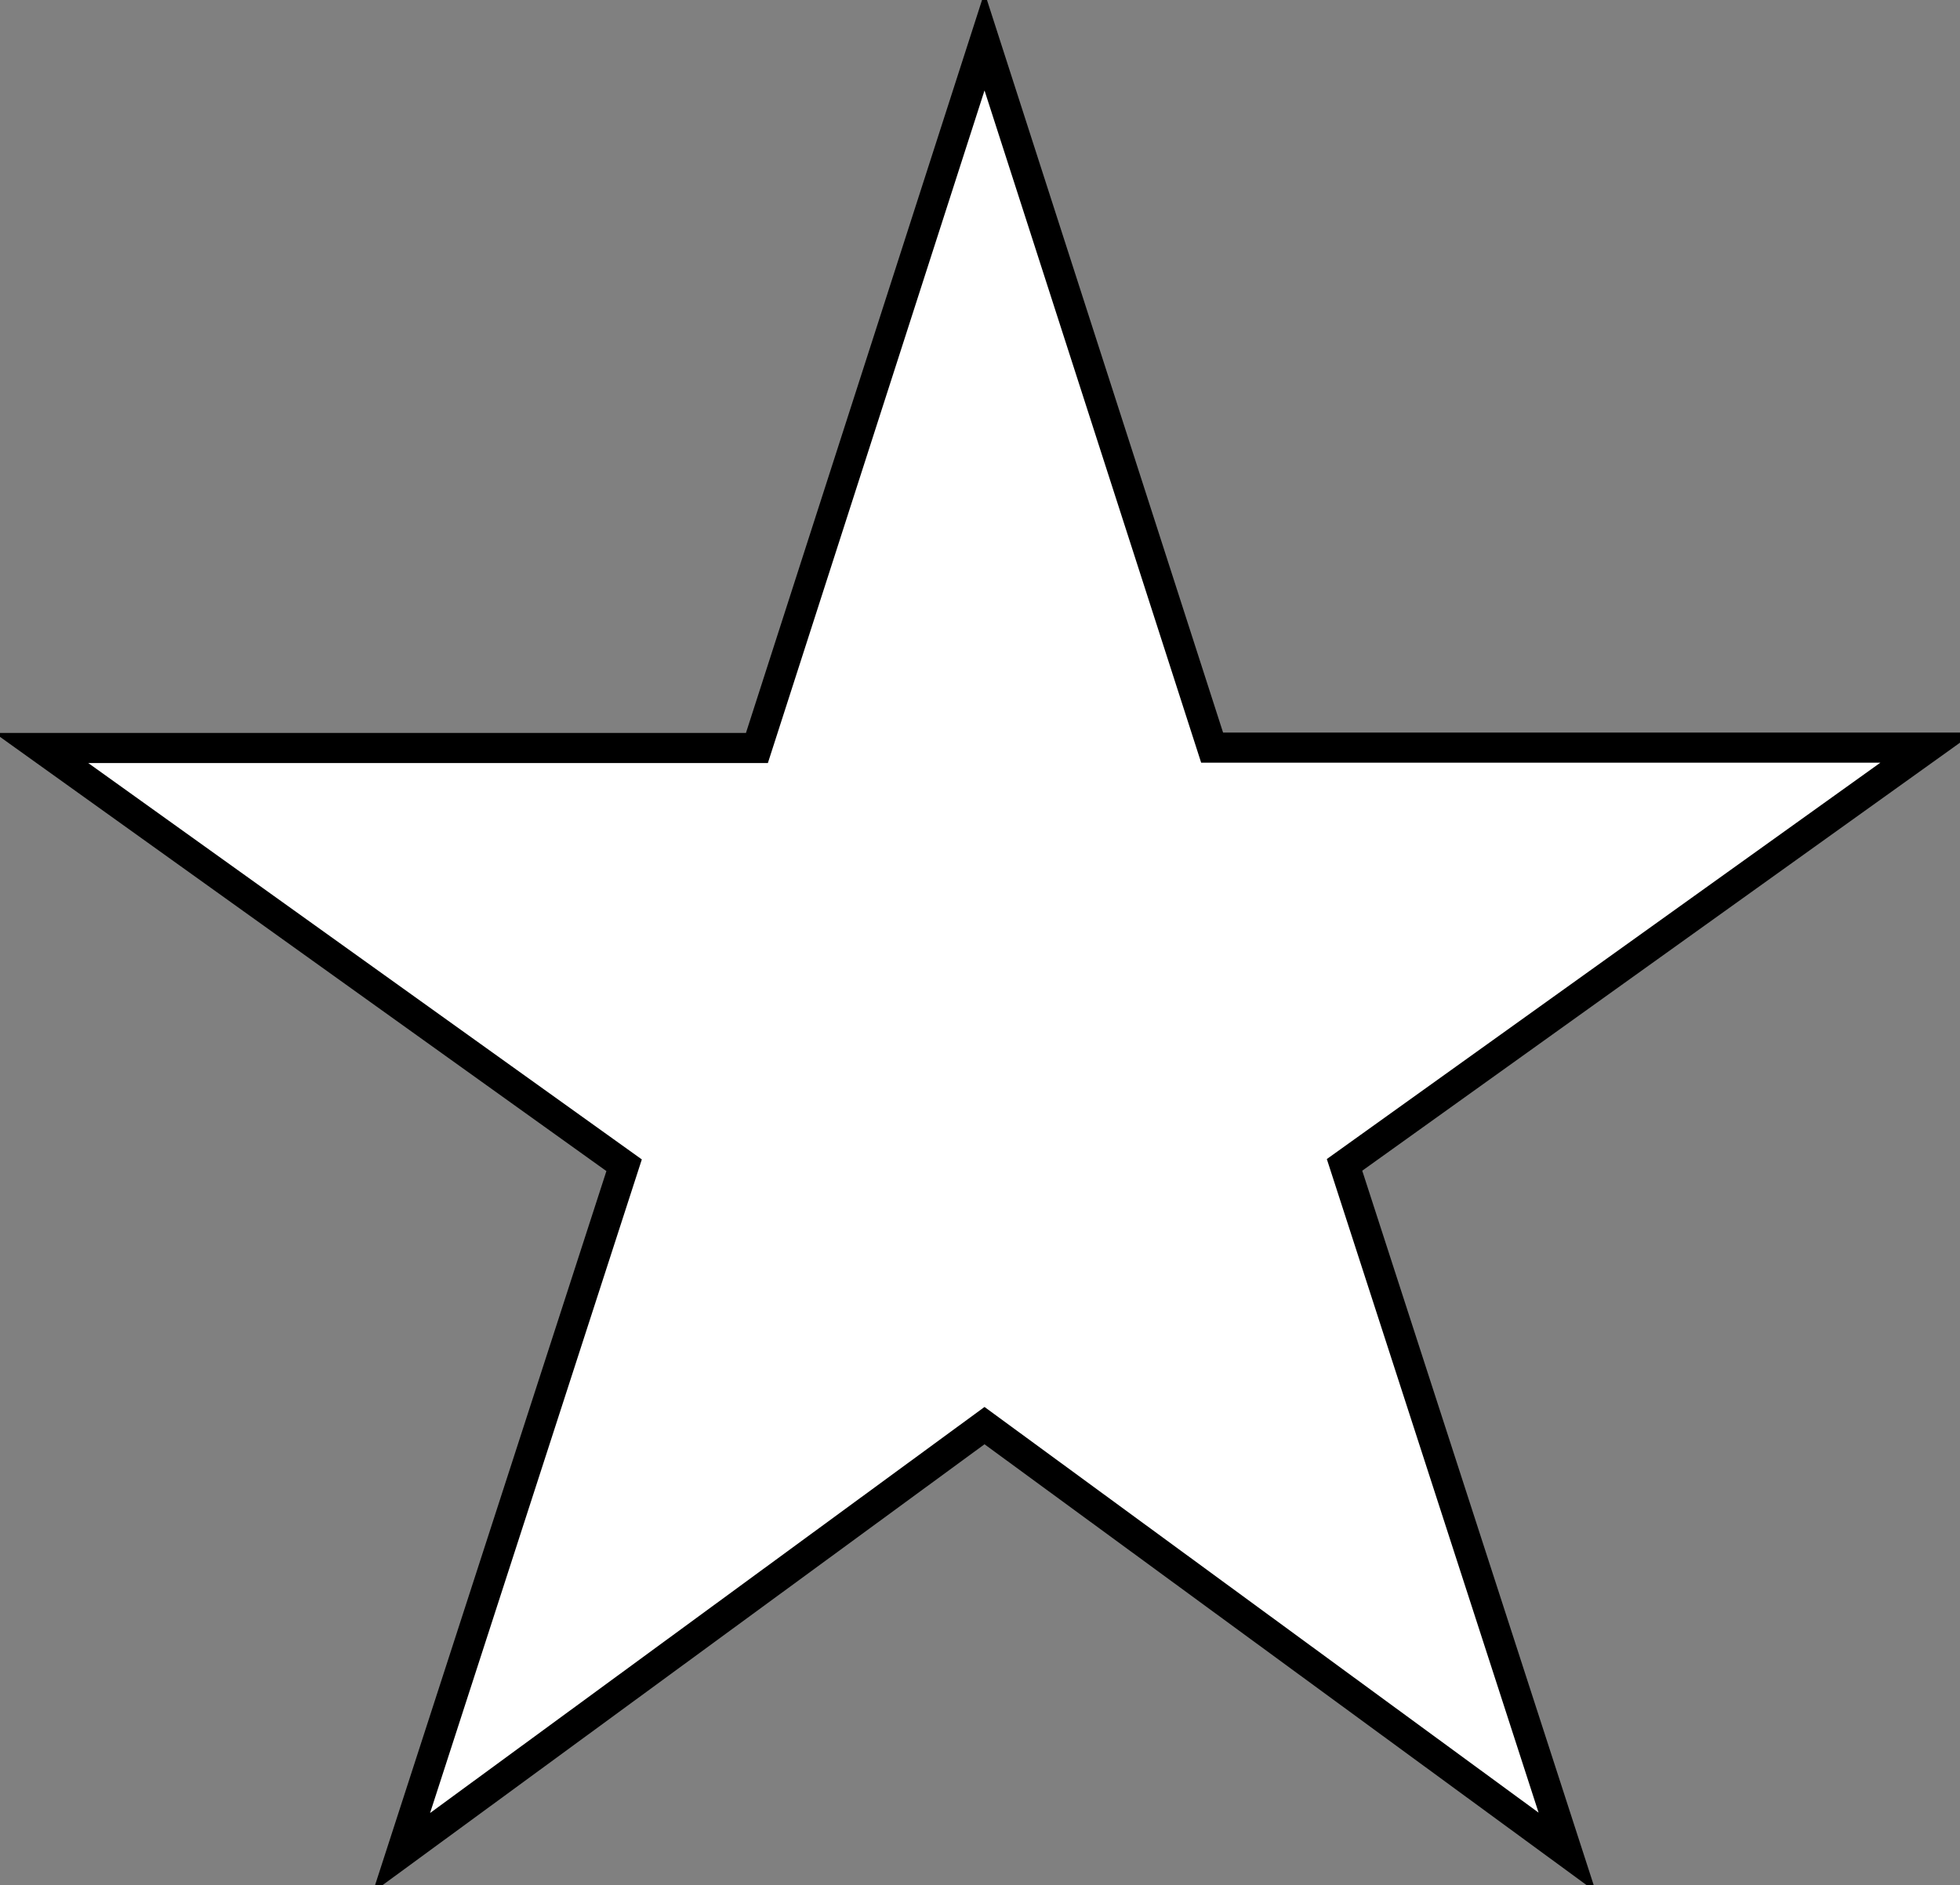 <?xml version="1.0" encoding="utf-8"?>
<!-- Generator: Adobe Illustrator 18.1.1, SVG Export Plug-In . SVG Version: 6.00 Build 0)  -->
<svg version="1.1" id="Layer_1" xmlns="http://www.w3.org/2000/svg" xmlns:xlink="http://www.w3.org/1999/xlink" x="0px" y="0px"
	 viewBox="44 144 521 501" enable-background="new 44 144 521 501" xml:space="preserve">
<rect x="44" y="144" width="521" height="501" fill="#808080" stroke="none"/>
<path fill="#FFFFFF" stroke="#000000" stroke-width="8" stroke-miterlimit="10" d="M305.7,522.9l154.9,113.4l-59.2-182.7
	l154.9-110.9H366.2L305.7,155l-60.5,187.8H55l154.9,110.9l-59.2,182.7L305.7,522.9z"/>
</svg>
